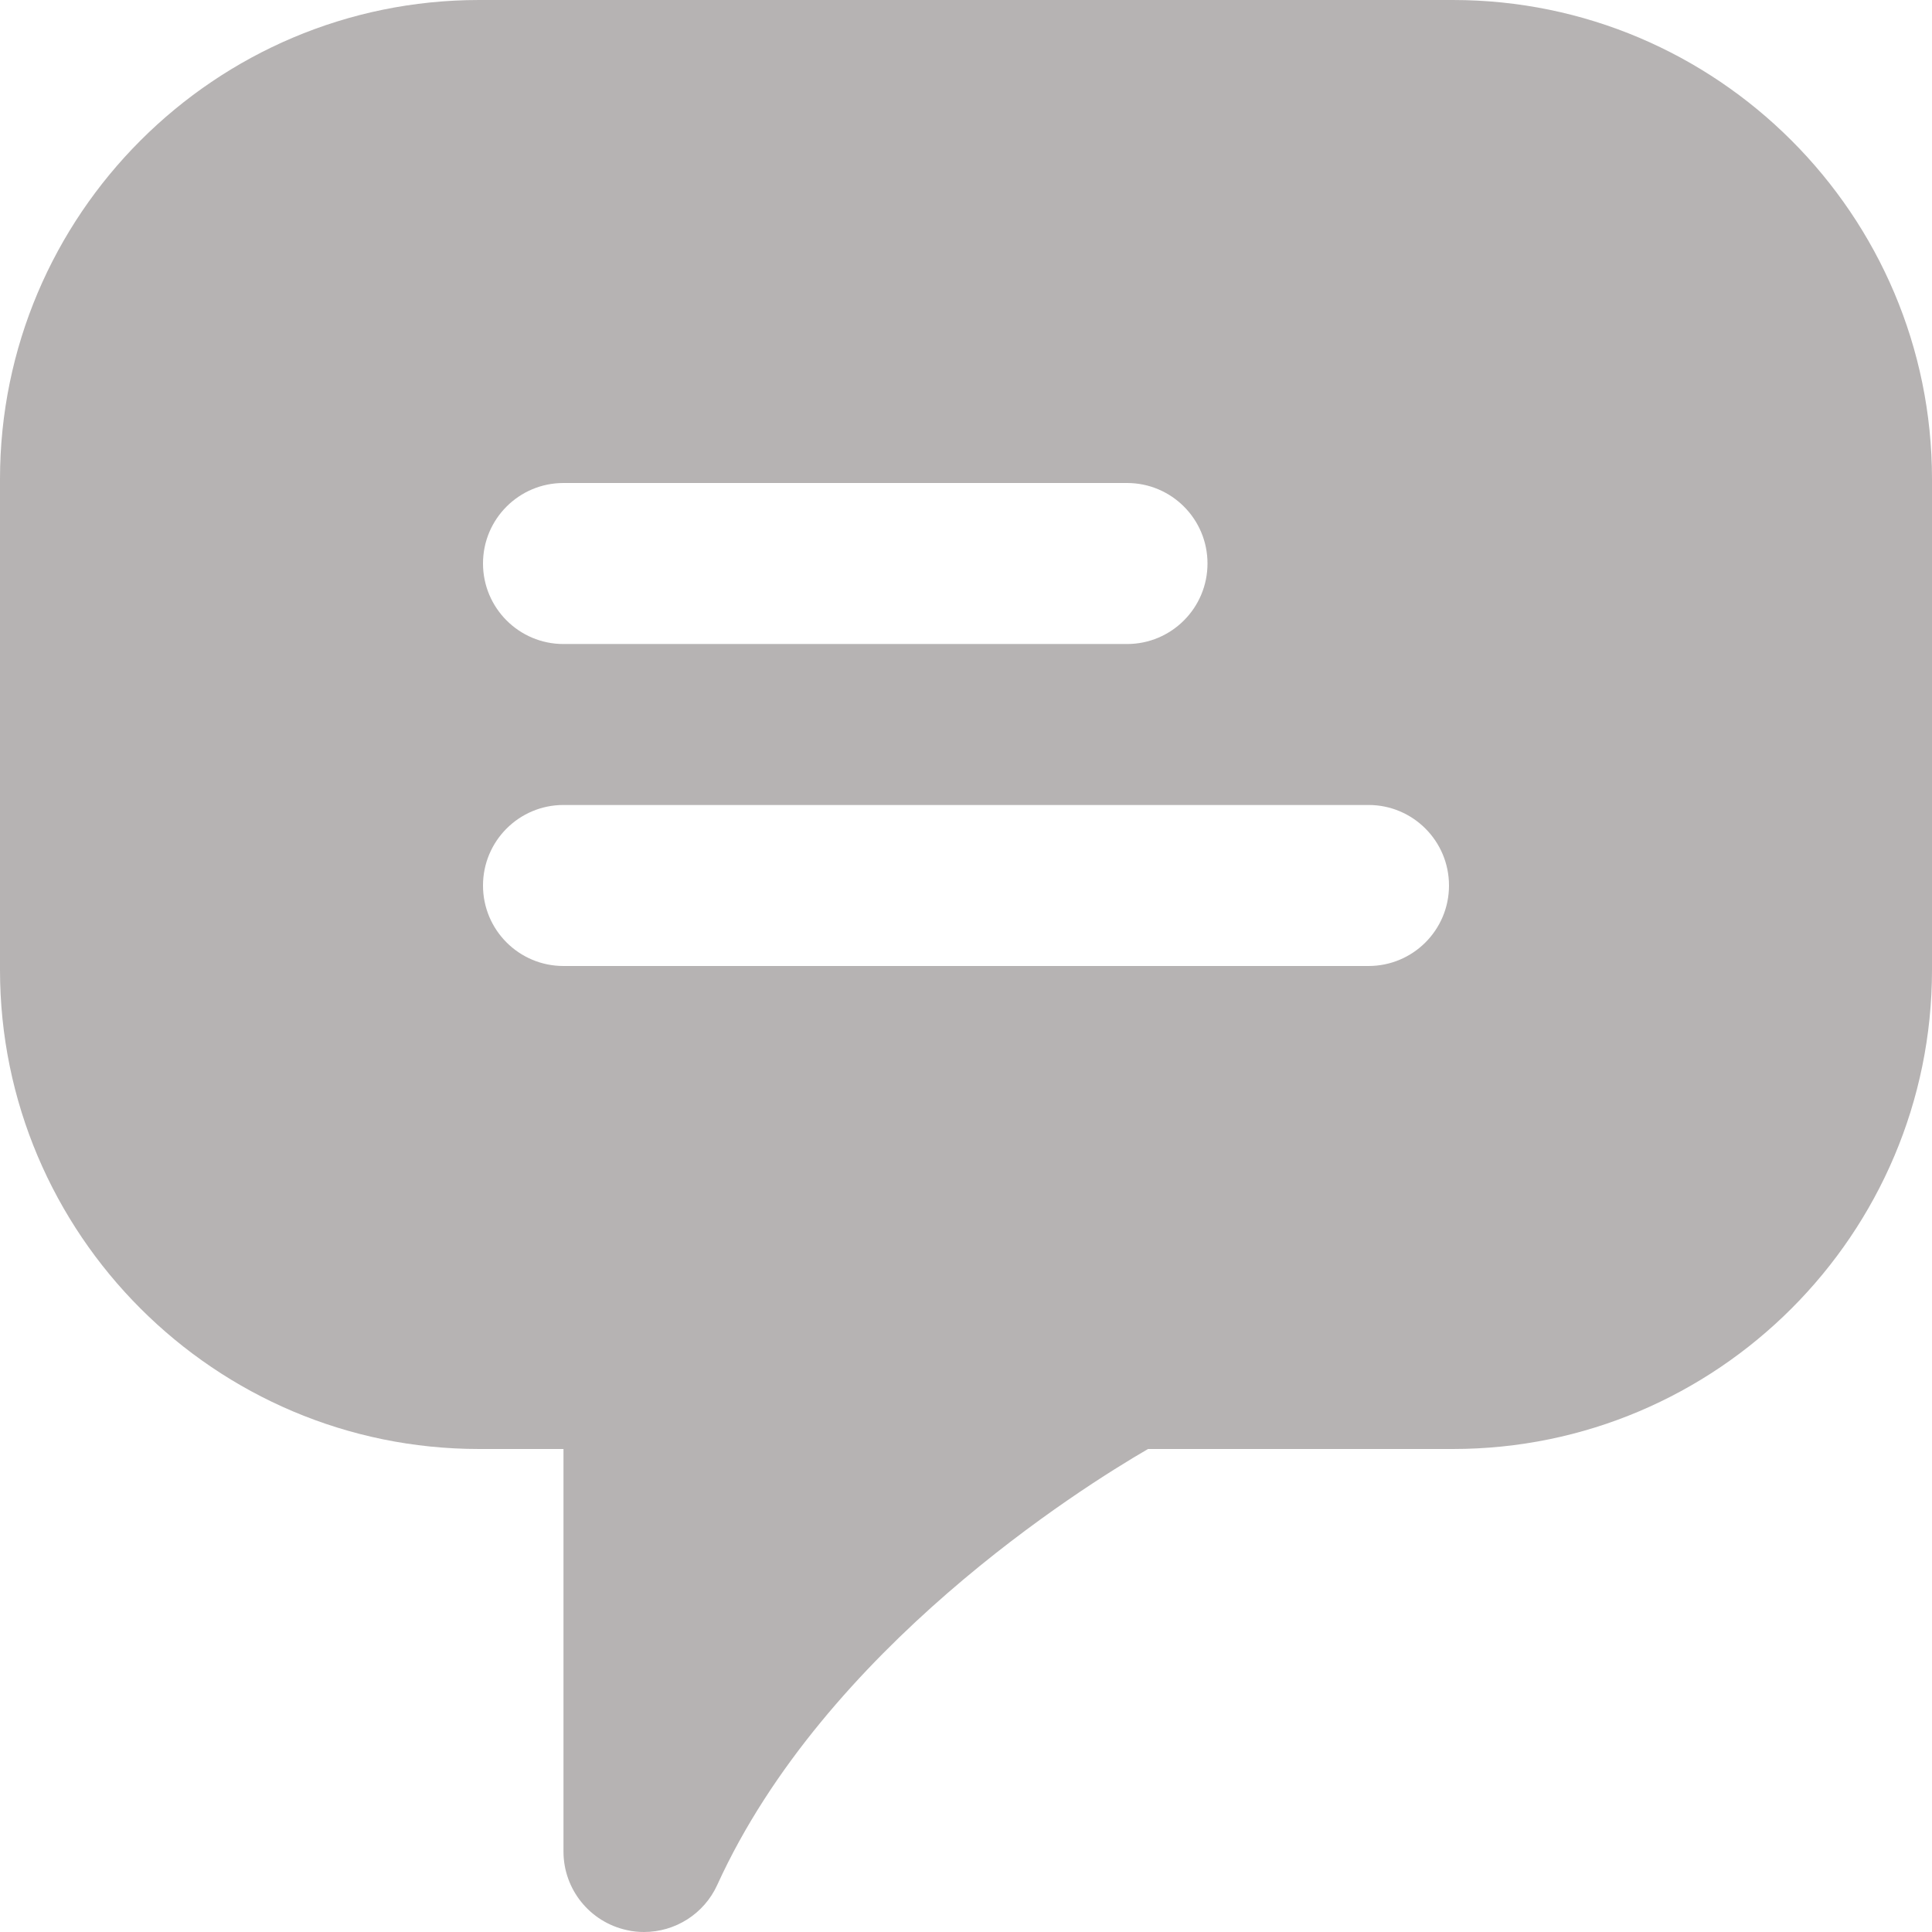 <svg width="32" height="32" viewBox="0 0 32 32" fill="none" xmlns="http://www.w3.org/2000/svg">
<path d="M24.065 0H7.935C3.56 0 0 3.56 0 7.936V16.064C0 20.44 3.56 24 7.935 24H9.333V30.667C9.333 31.295 9.771 31.836 10.384 31.969C10.479 31.991 10.573 32 10.667 32C11.181 32 11.66 31.703 11.88 31.22C13.665 27.3 17.9 24.647 19.015 24H24.065C28.44 24 32 20.44 32 16.064V7.936C32 3.56 28.44 0 24.065 0ZM9.333 8H18.667C19.404 8 20 8.597 20 9.333C20 10.069 19.404 10.667 18.667 10.667H9.333C8.596 10.667 8 10.069 8 9.333C8 8.597 8.596 8 9.333 8ZM22.667 16H9.333C8.596 16 8 15.403 8 14.667C8 13.931 8.596 13.333 9.333 13.333H22.667C23.404 13.333 24 13.931 24 14.667C24 15.403 23.404 16 22.667 16Z" fill="#B6B3B3"/>
</svg>
